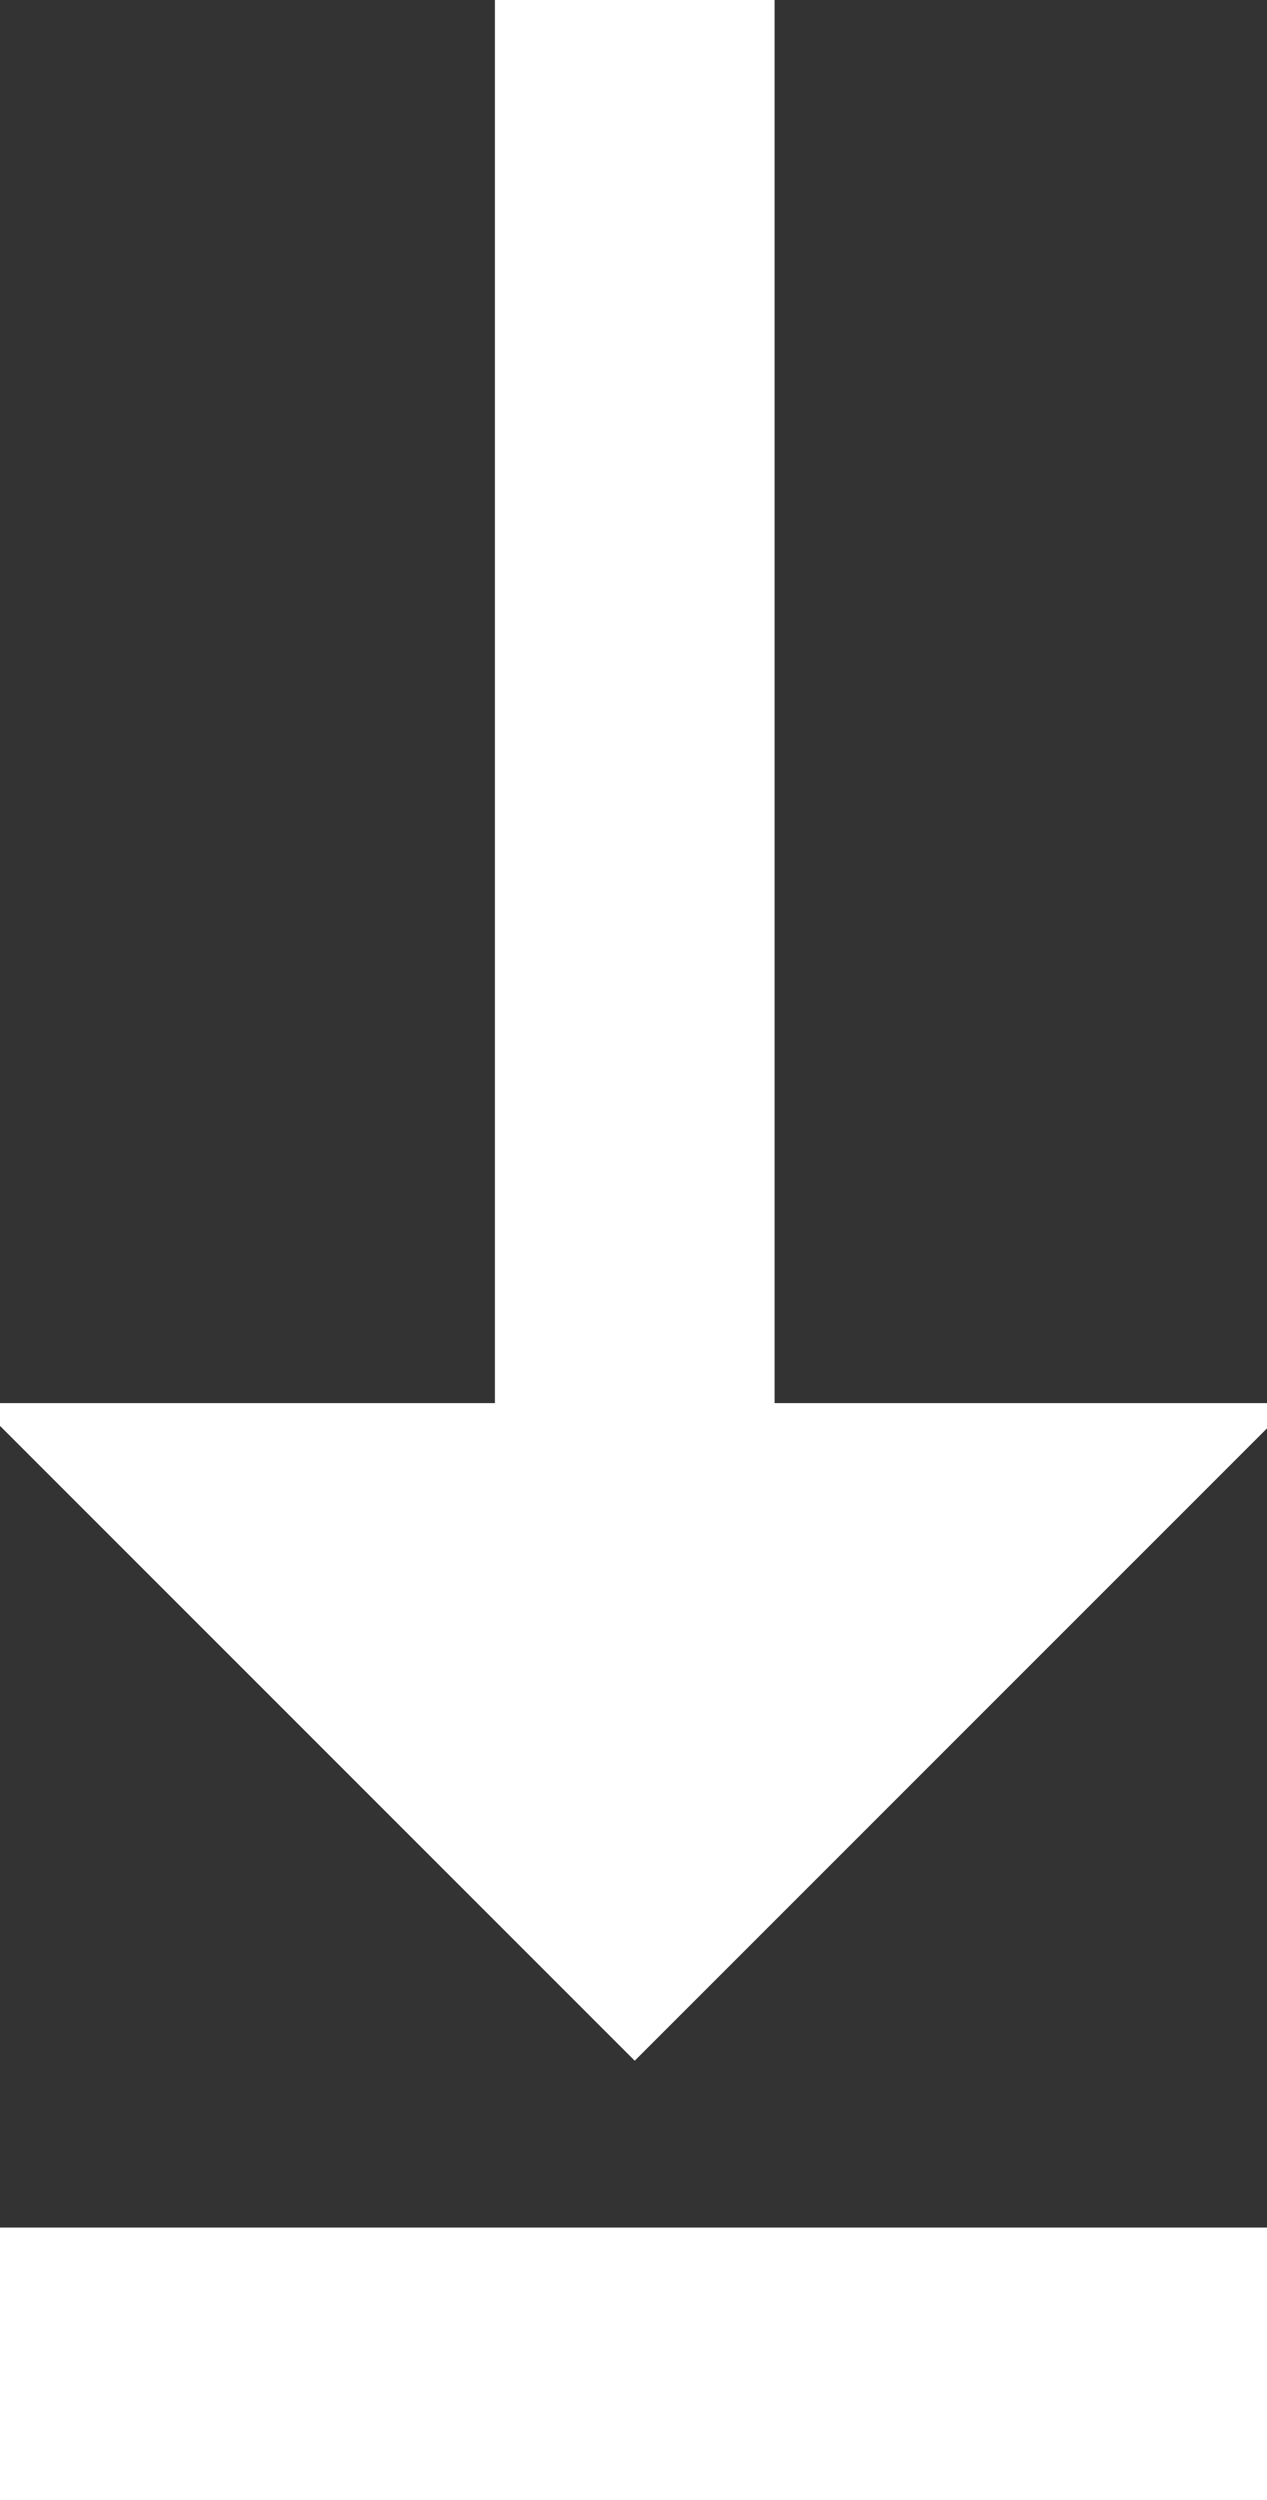 <?xml version="1.0" encoding="UTF-8" standalone="no" ?>
<!DOCTYPE svg PUBLIC "-//W3C//DTD SVG 1.1//EN" "http://www.w3.org/Graphics/SVG/1.1/DTD/svg11.dtd">
<svg xmlns="http://www.w3.org/2000/svg" xmlns:xlink="http://www.w3.org/1999/xlink" version="1.1" width="37" height="73" viewBox="0 0 37 73" xml:space="preserve">
<rect x="0" y="0" width="37" height="73" fill="#333333" stroke="none"/>
<desc>Created with Fabric.js 3.6.3</desc>
<defs>
</defs>
<g transform="matrix(1 0 0 1 18.54 36.6)"  >
<path style="stroke: rgb(255,255,255); stroke-width: 0.94; stroke-dasharray: none; stroke-linecap: round; stroke-dashoffset: 0; stroke-linejoin: miter; stroke-miterlimit: 4; fill: rgb(255,255,255); fill-rule: evenodd; opacity: 1;"  transform=" translate(-18.07, -36.13)" d="M 21.68 40.967 L 36.133 40.967 L 18.066 59.033 L 0 40.967 L 14.453 40.967 L 14.453 0 L 21.68 0 L 21.68 40.967 Z M 36.133 65.039 L 36.133 72.266 L 0 72.266 L 0 65.039 L 36.133 65.039 Z" stroke-linecap="round" />
</g>
</svg>